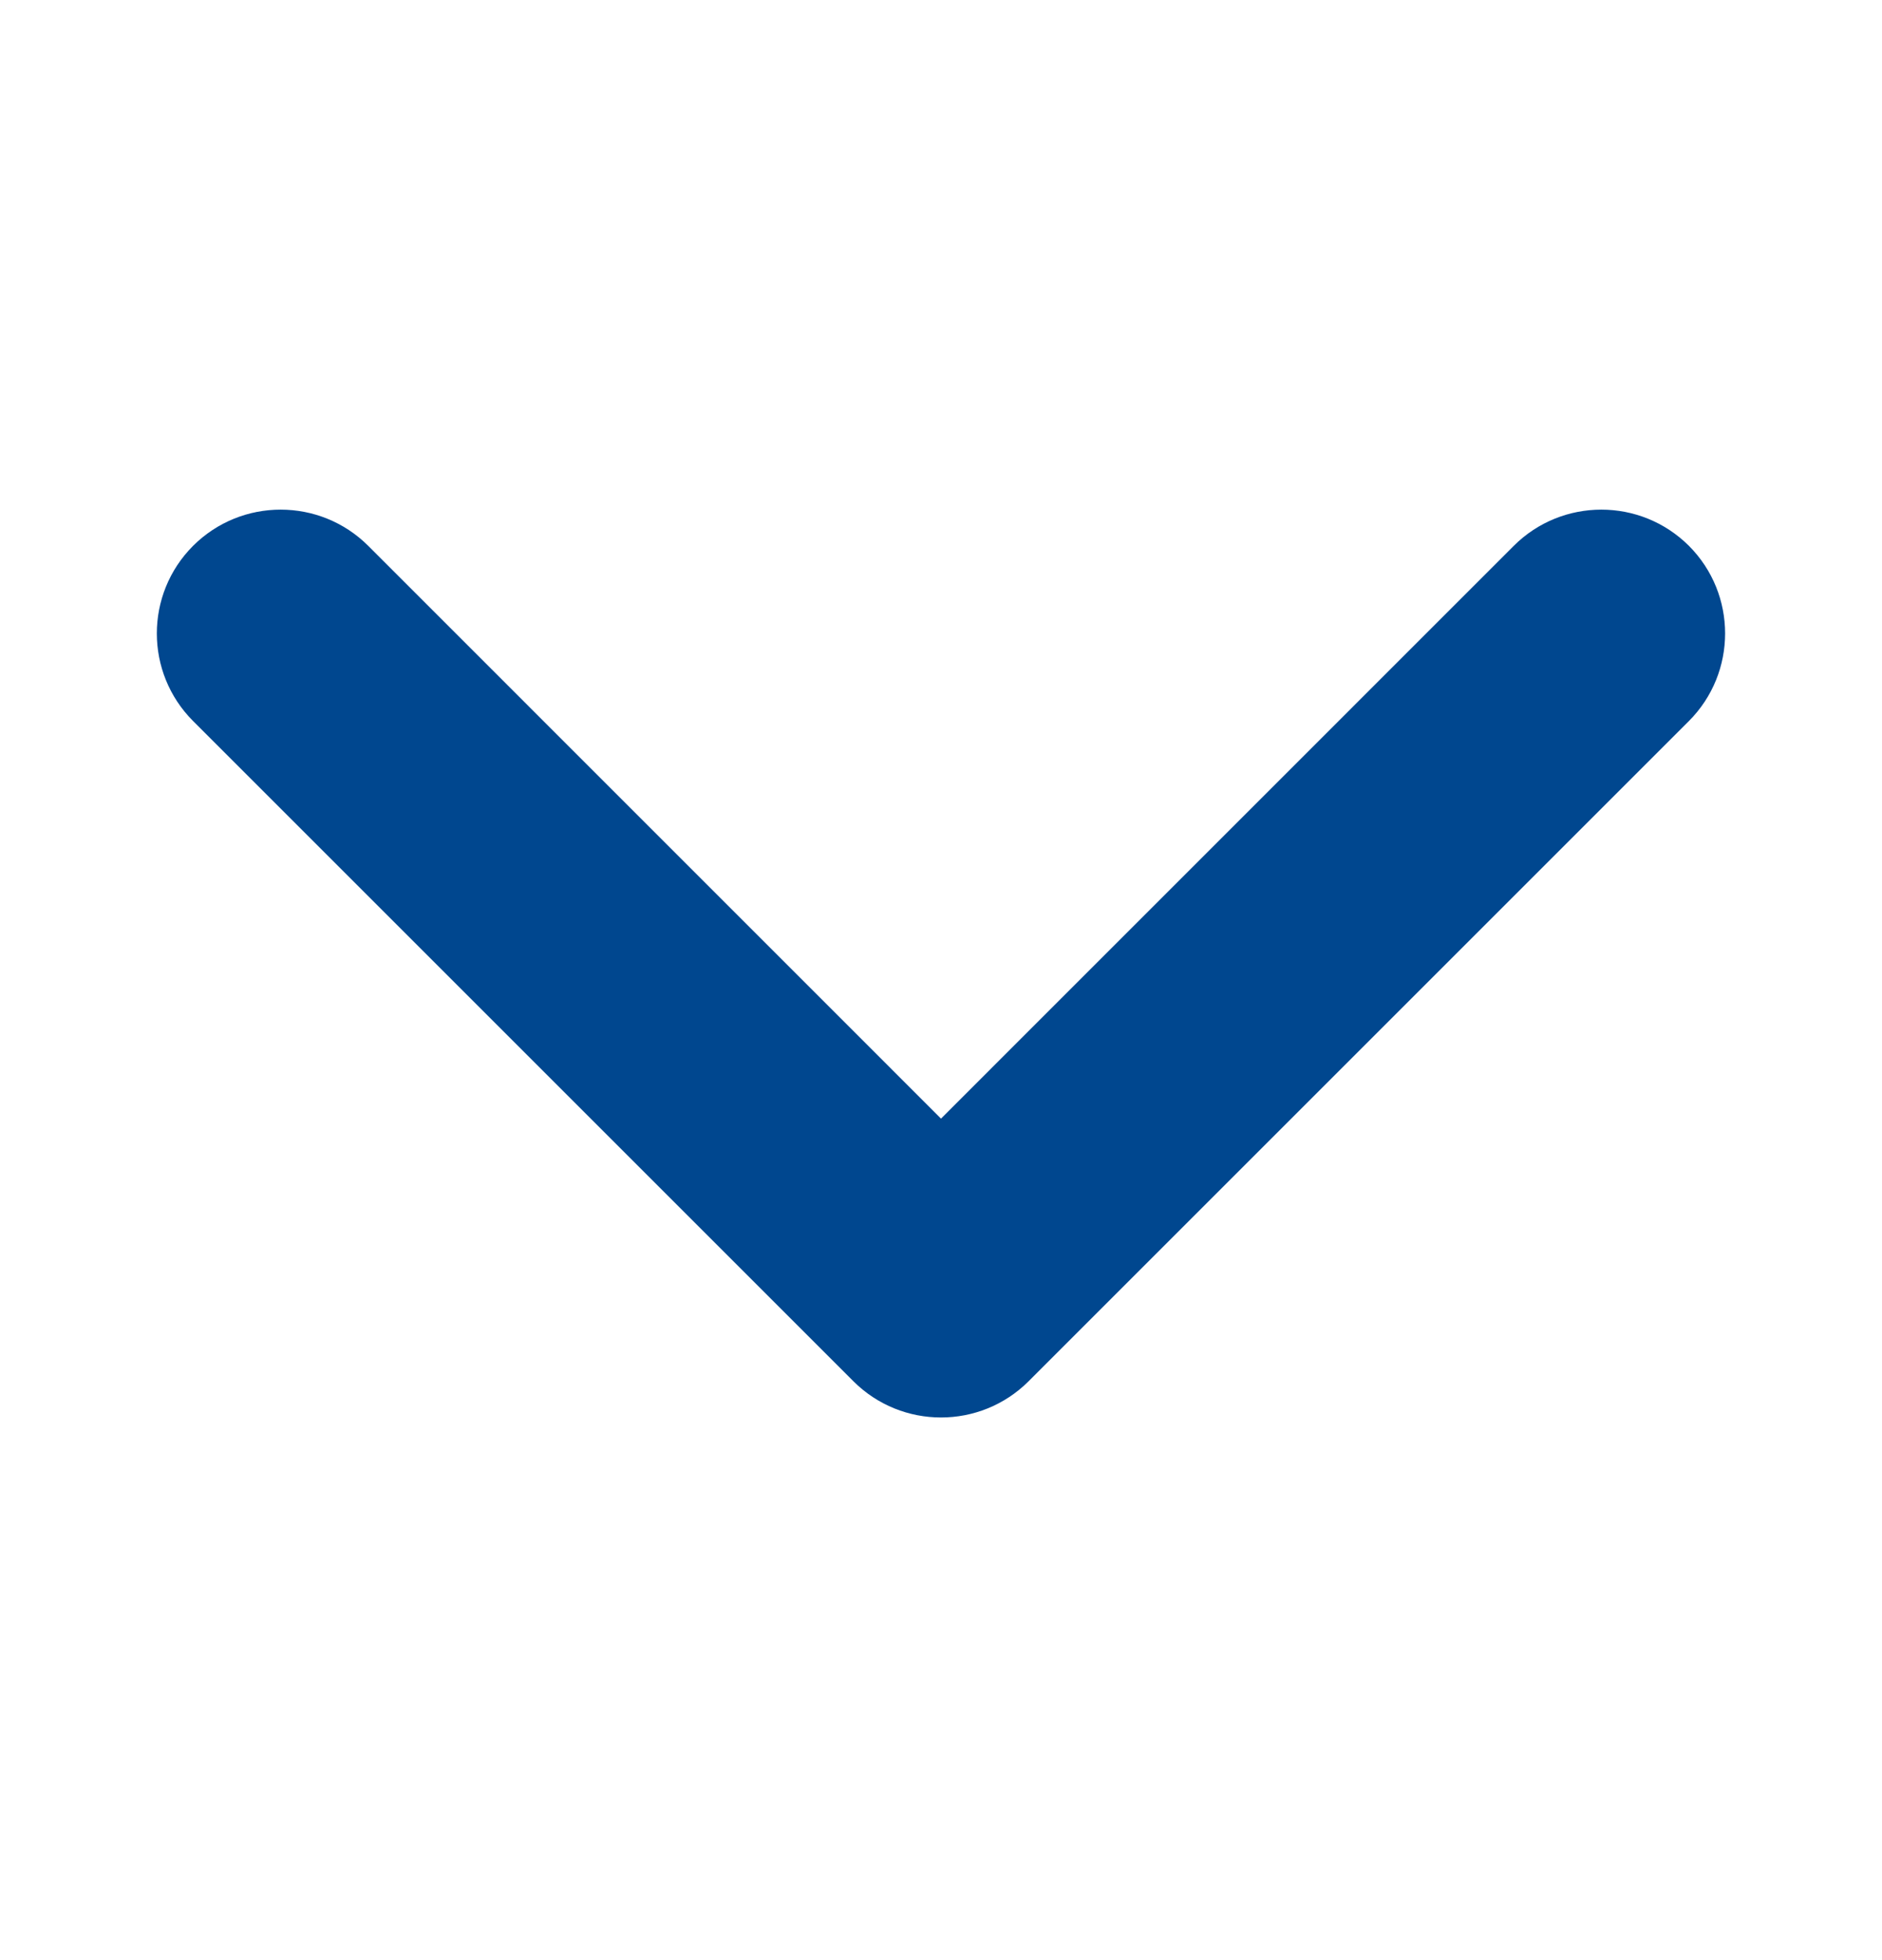<svg fill="none" height="25" viewBox="0 0 24 25" width="24" xmlns="http://www.w3.org/2000/svg">
  <path clip-rule="evenodd" d="M20.421 6.5C20.017 6.5 19.612 6.654 19.304 6.962L12 14.267L4.696 6.962C4.079 6.346 3.079 6.346 2.462 6.962C1.846 7.579 1.846 8.579 2.462 9.196L10.883 17.617C11.5 18.233 12.5 18.233 13.117 17.617L21.538 9.196C22.153 8.579 22.153 7.579 21.538 6.962C21.229 6.654 20.825 6.5 20.421 6.5Z"
        fill="#00478F"
        fill-rule="evenodd"/>
</svg>

